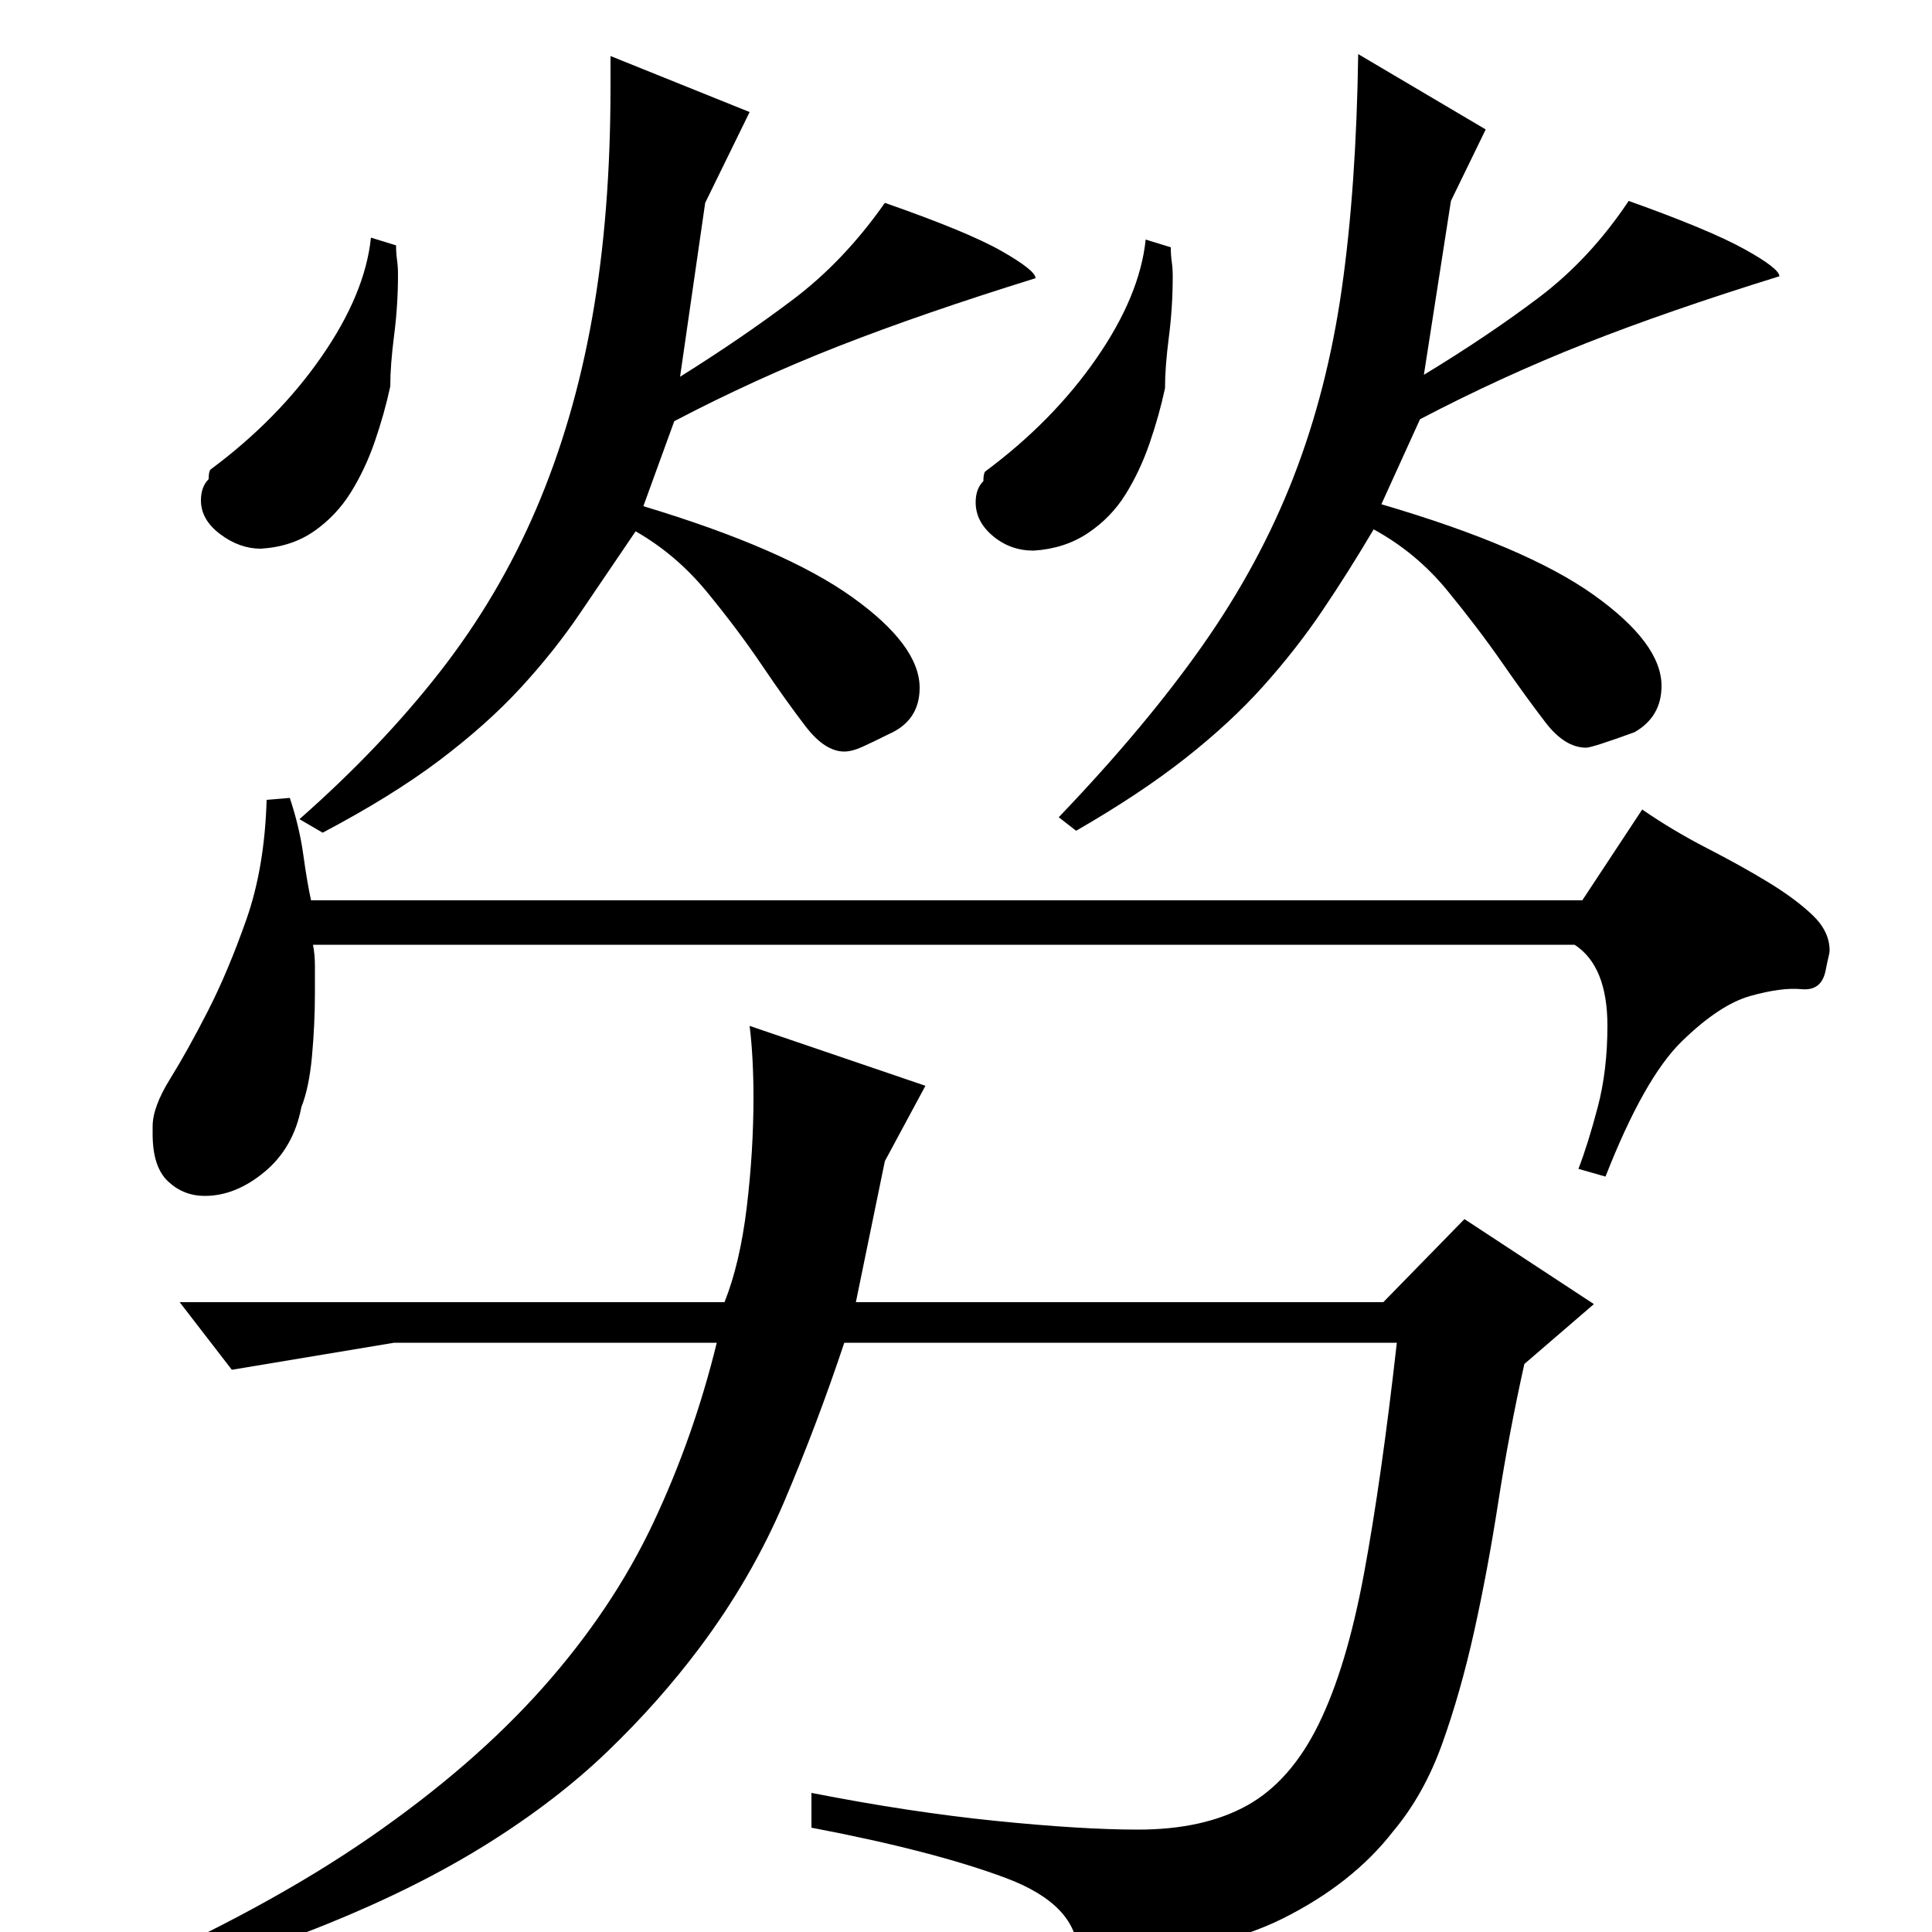 <?xml version="1.0" standalone="no"?>
<!DOCTYPE svg PUBLIC "-//W3C//DTD SVG 1.1//EN" "http://www.w3.org/Graphics/SVG/1.1/DTD/svg11.dtd" >
<svg xmlns="http://www.w3.org/2000/svg" xmlns:xlink="http://www.w3.org/1999/xlink" version="1.1" viewBox="0 -200 1000 1000">
  <g transform="matrix(1 0 0 -1 0 800)">
   <path fill="currentColor"
d="M479 438l-21 -39l-15 -73h273l42 43l67 -44l-36 -31q-8 -36 -13.5 -71.5t-12.5 -67t-16.5 -58t-25.5 -45.5q-21 -27 -57 -45t-106 -24v5q0 26 -37.5 40t-100.5 26v18q51 -10 95.5 -14.5t73.5 -4.5q34 0 56.5 12.5t37 42t23.5 78t17 119.5h-286q-14 -42 -31 -82t-44 -76
q-21 -28 -47.5 -53.5t-62.5 -48t-83 -41.5t-108 -34v8q77 34 130.5 71t89.5 77.5t57 85t33 93.5h-167l-84 -14l-27 35h282q8 20 11.5 49t3.5 57q0 10 -0.5 19.5t-1.5 17.5zM205 873q0 -4 0.5 -7.5t0.5 -7.5q0 -16 -2 -31.5t-2 -26.5q-3 -14 -8 -28.5t-12.5 -26.5t-19 -20
t-27.5 -9q-11 0 -21 7.5t-10 17.5q0 7 4 11q0 4 1 5q35 26 57.5 58.5t25.5 61.5zM388 942l-23 -47l-13 -90q32 20 58.5 40t47.5 50q43 -15 60.5 -25t17.5 -14q-58 -18 -101.5 -35t-85.5 -39l-16 -44q73 -22 108 -47t35 -47q0 -17 -16 -24q-8 -4 -13.5 -6.5t-9.5 -2.5
q-10 0 -20 13t-22.5 31.5t-28.5 38t-37 31.5q-15 -22 -28.5 -42t-31 -39t-42 -37.5t-60.5 -37.5l-12 7q42 37 72.5 76t50 84.5t29 99t9.5 119.5v16zM606 872q0 -4 0.5 -7.5t0.5 -7.5q0 -16 -2 -31.5t-2 -26.5q-3 -14 -8 -28.5t-12.5 -26.5t-19.5 -20t-28 -9q-12 0 -21 7.5
t-9 17.5q0 7 4 11q0 4 1 5q35 26 57.5 58.5t25.5 61.5zM769 933l-18 -37l-14 -90q33 20 59.5 40t46.5 50q42 -15 60 -25t18 -14q-58 -18 -101 -35t-85 -39l-20 -44q75 -22 110 -47t35 -47q0 -16 -14 -24q-22 -8 -25 -8q-11 0 -21 13t-22.5 31t-28.5 37.5t-38 31.5
q-13 -22 -26.5 -42t-30.5 -39t-40.5 -37.5t-56.5 -37.5l-9 7q45 47 74.5 89t47 87t25 97.5t8.5 121.5zM819 534l31 47q16 -11 33.5 -20t31.5 -17.5t23 -17t9 -18.5q0 -1 -0.5 -3t-1.5 -7q-2 -11 -12.5 -10t-26.5 -3.5t-35.5 -23.5t-39.5 -70l-14 4q5 13 10 32t5 42
q0 31 -17 42h-653q1 -5 1 -11v-14q0 -16 -1.5 -32.5t-5.5 -26.5q-4 -21 -19 -33.5t-31 -12.5q-11 0 -19 7.5t-8 24.5v4q0 10 9 24.5t19.5 35t20 47.5t10.5 62l12 1q5 -15 7 -29.5t4 -23.5h658z" />
  </g>

</svg>
